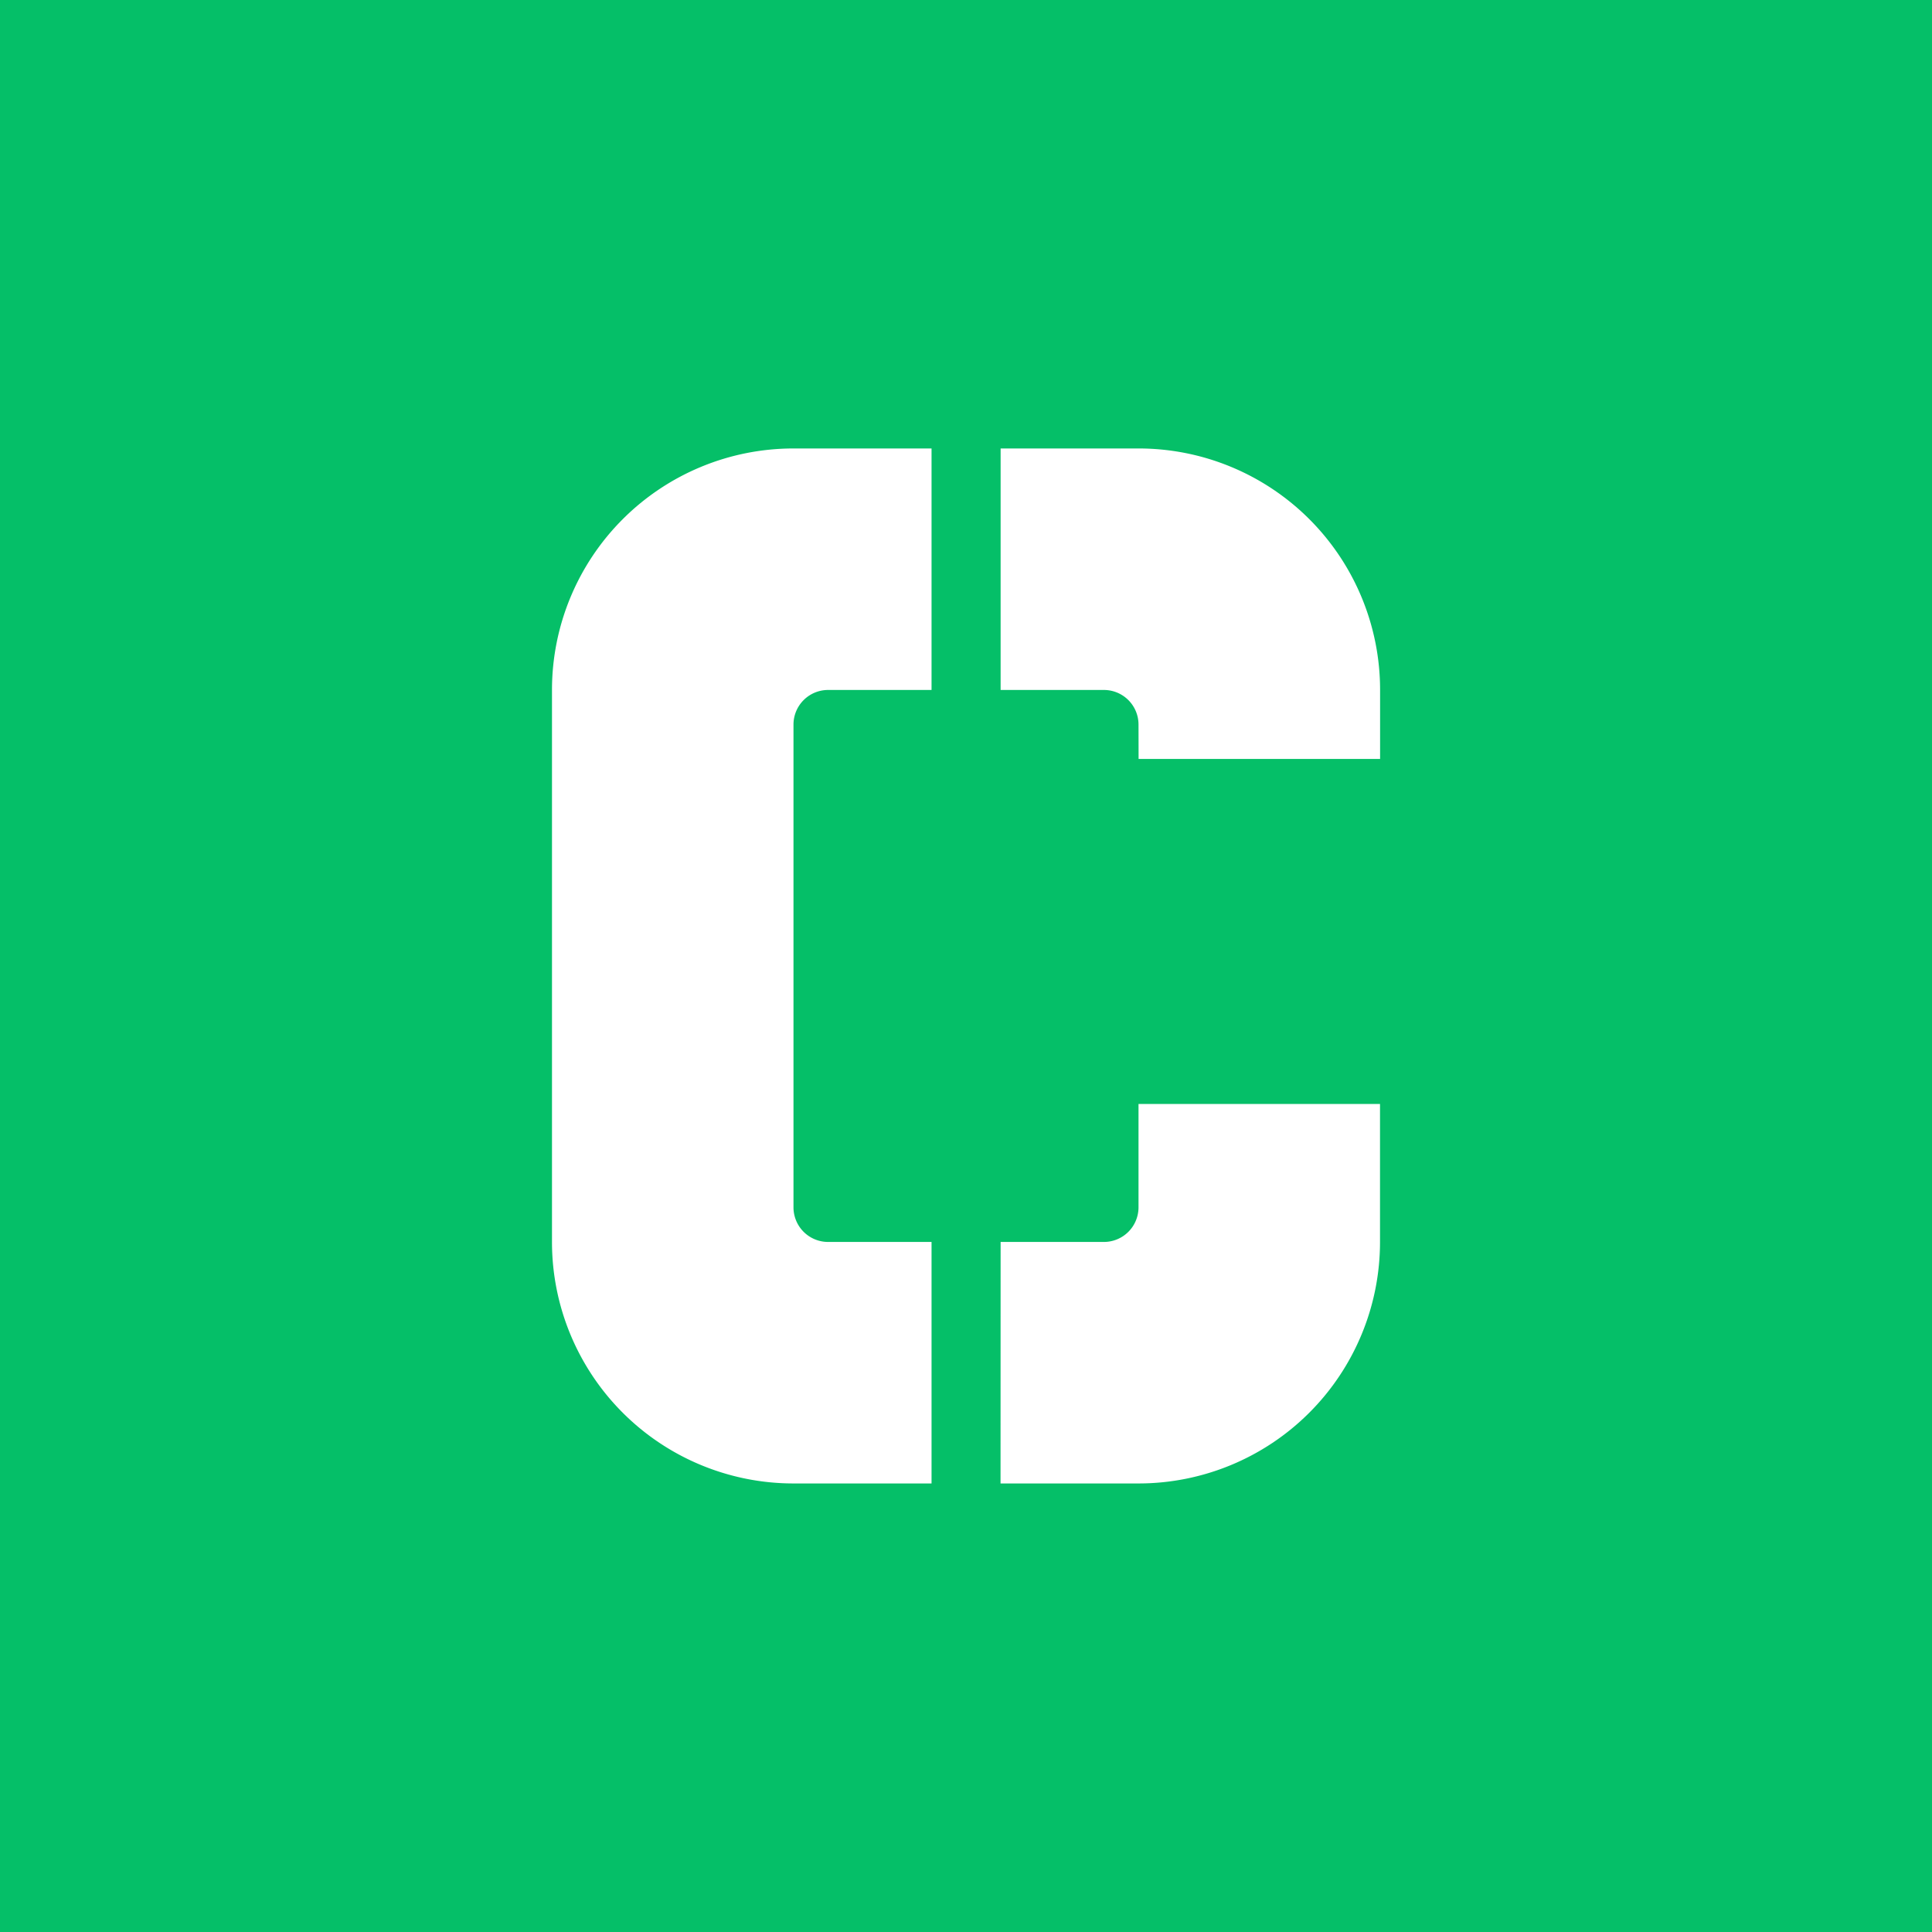 <svg xmlns="http://www.w3.org/2000/svg" width="24" height="24" fill="none" viewBox="0 0 24 24"><rect x="0" y="0" width="24" height="24" fill="#333333" stroke="none"/><g clip-path="url(#a)"><path fill="#05BF68" d="M0 0h24v24H0z"/><path fill="#fff" d="M9.857 5.571h1.715v3h-1.286A.43.43 0 0 0 9.857 9v6a.43.43 0 0 0 .429.428h1.286v3H9.857a3 3 0 0 1-3-3V8.571a3 3 0 0 1 3-3m2.572 12.857h1.714a3 3 0 0 0 3-3v-1.714h-3V15a.43.43 0 0 1-.429.428H12.43zM14.143 9a.43.43 0 0 0-.429-.429H12.43v-3h1.714a3 3 0 0 1 3 3v.857h-3z"/></g><defs><clipPath id="a"><path fill="#fff" d="M0 0h24v24H0z"/></clipPath></defs></svg>